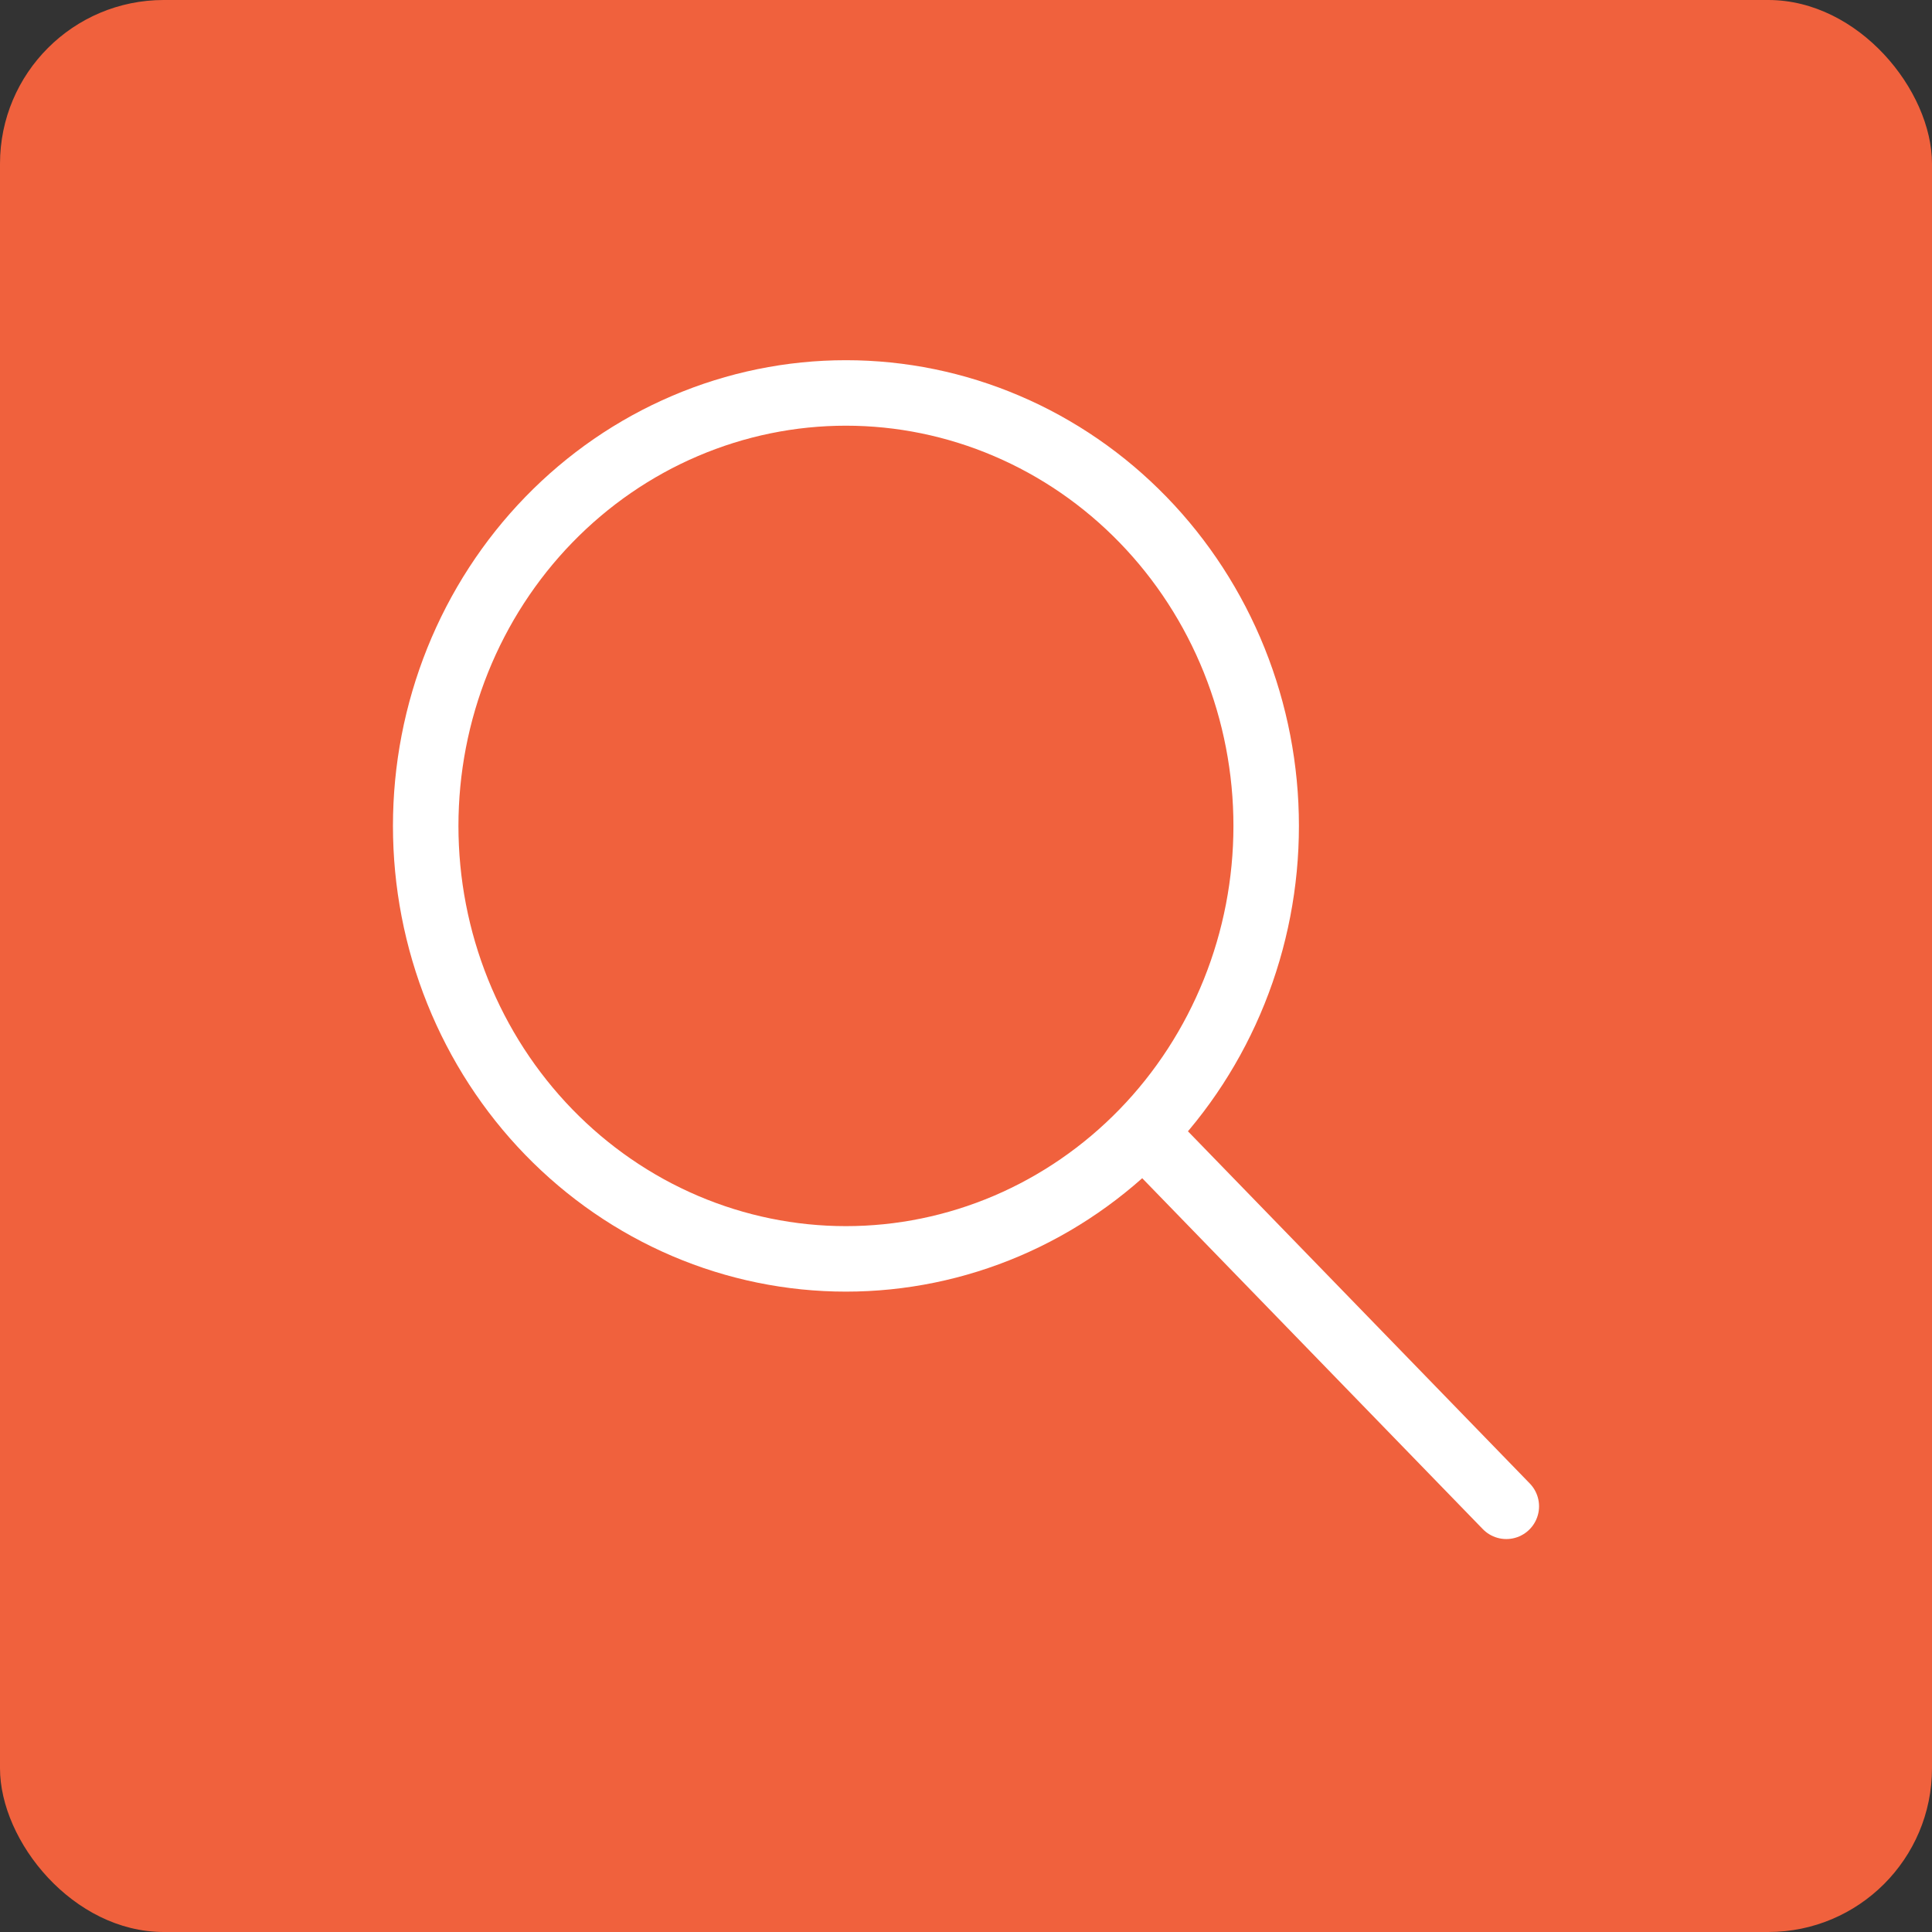 <svg width="59" height="59" viewBox="0 0 59 59" fill="none" xmlns="http://www.w3.org/2000/svg">
<rect x="0" y="0" width="59" height="59" fill="#333333" stroke="none"/>
<rect width="59" height="59" rx="5" fill="#F0613D"/>
<path d="M46 46L35 34.667M13 25.222C13 26.959 13.332 28.678 13.977 30.282C14.622 31.886 15.567 33.344 16.759 34.572C17.951 35.8 19.365 36.773 20.922 37.438C22.479 38.102 24.148 38.444 25.833 38.444C27.519 38.444 29.187 38.102 30.744 37.438C32.301 36.773 33.716 35.8 34.908 34.572C36.1 33.344 37.045 31.886 37.69 30.282C38.335 28.678 38.667 26.959 38.667 25.222C38.667 23.486 38.335 21.767 37.69 20.162C37.045 18.558 36.1 17.101 34.908 15.873C33.716 14.645 32.301 13.671 30.744 13.007C29.187 12.342 27.519 12 25.833 12C24.148 12 22.479 12.342 20.922 13.007C19.365 13.671 17.951 14.645 16.759 15.873C15.567 17.101 14.622 18.558 13.977 20.162C13.332 21.767 13 23.486 13 25.222Z" stroke="white" stroke-width="2" stroke-linecap="round" stroke-linejoin="round"/>
</svg>
